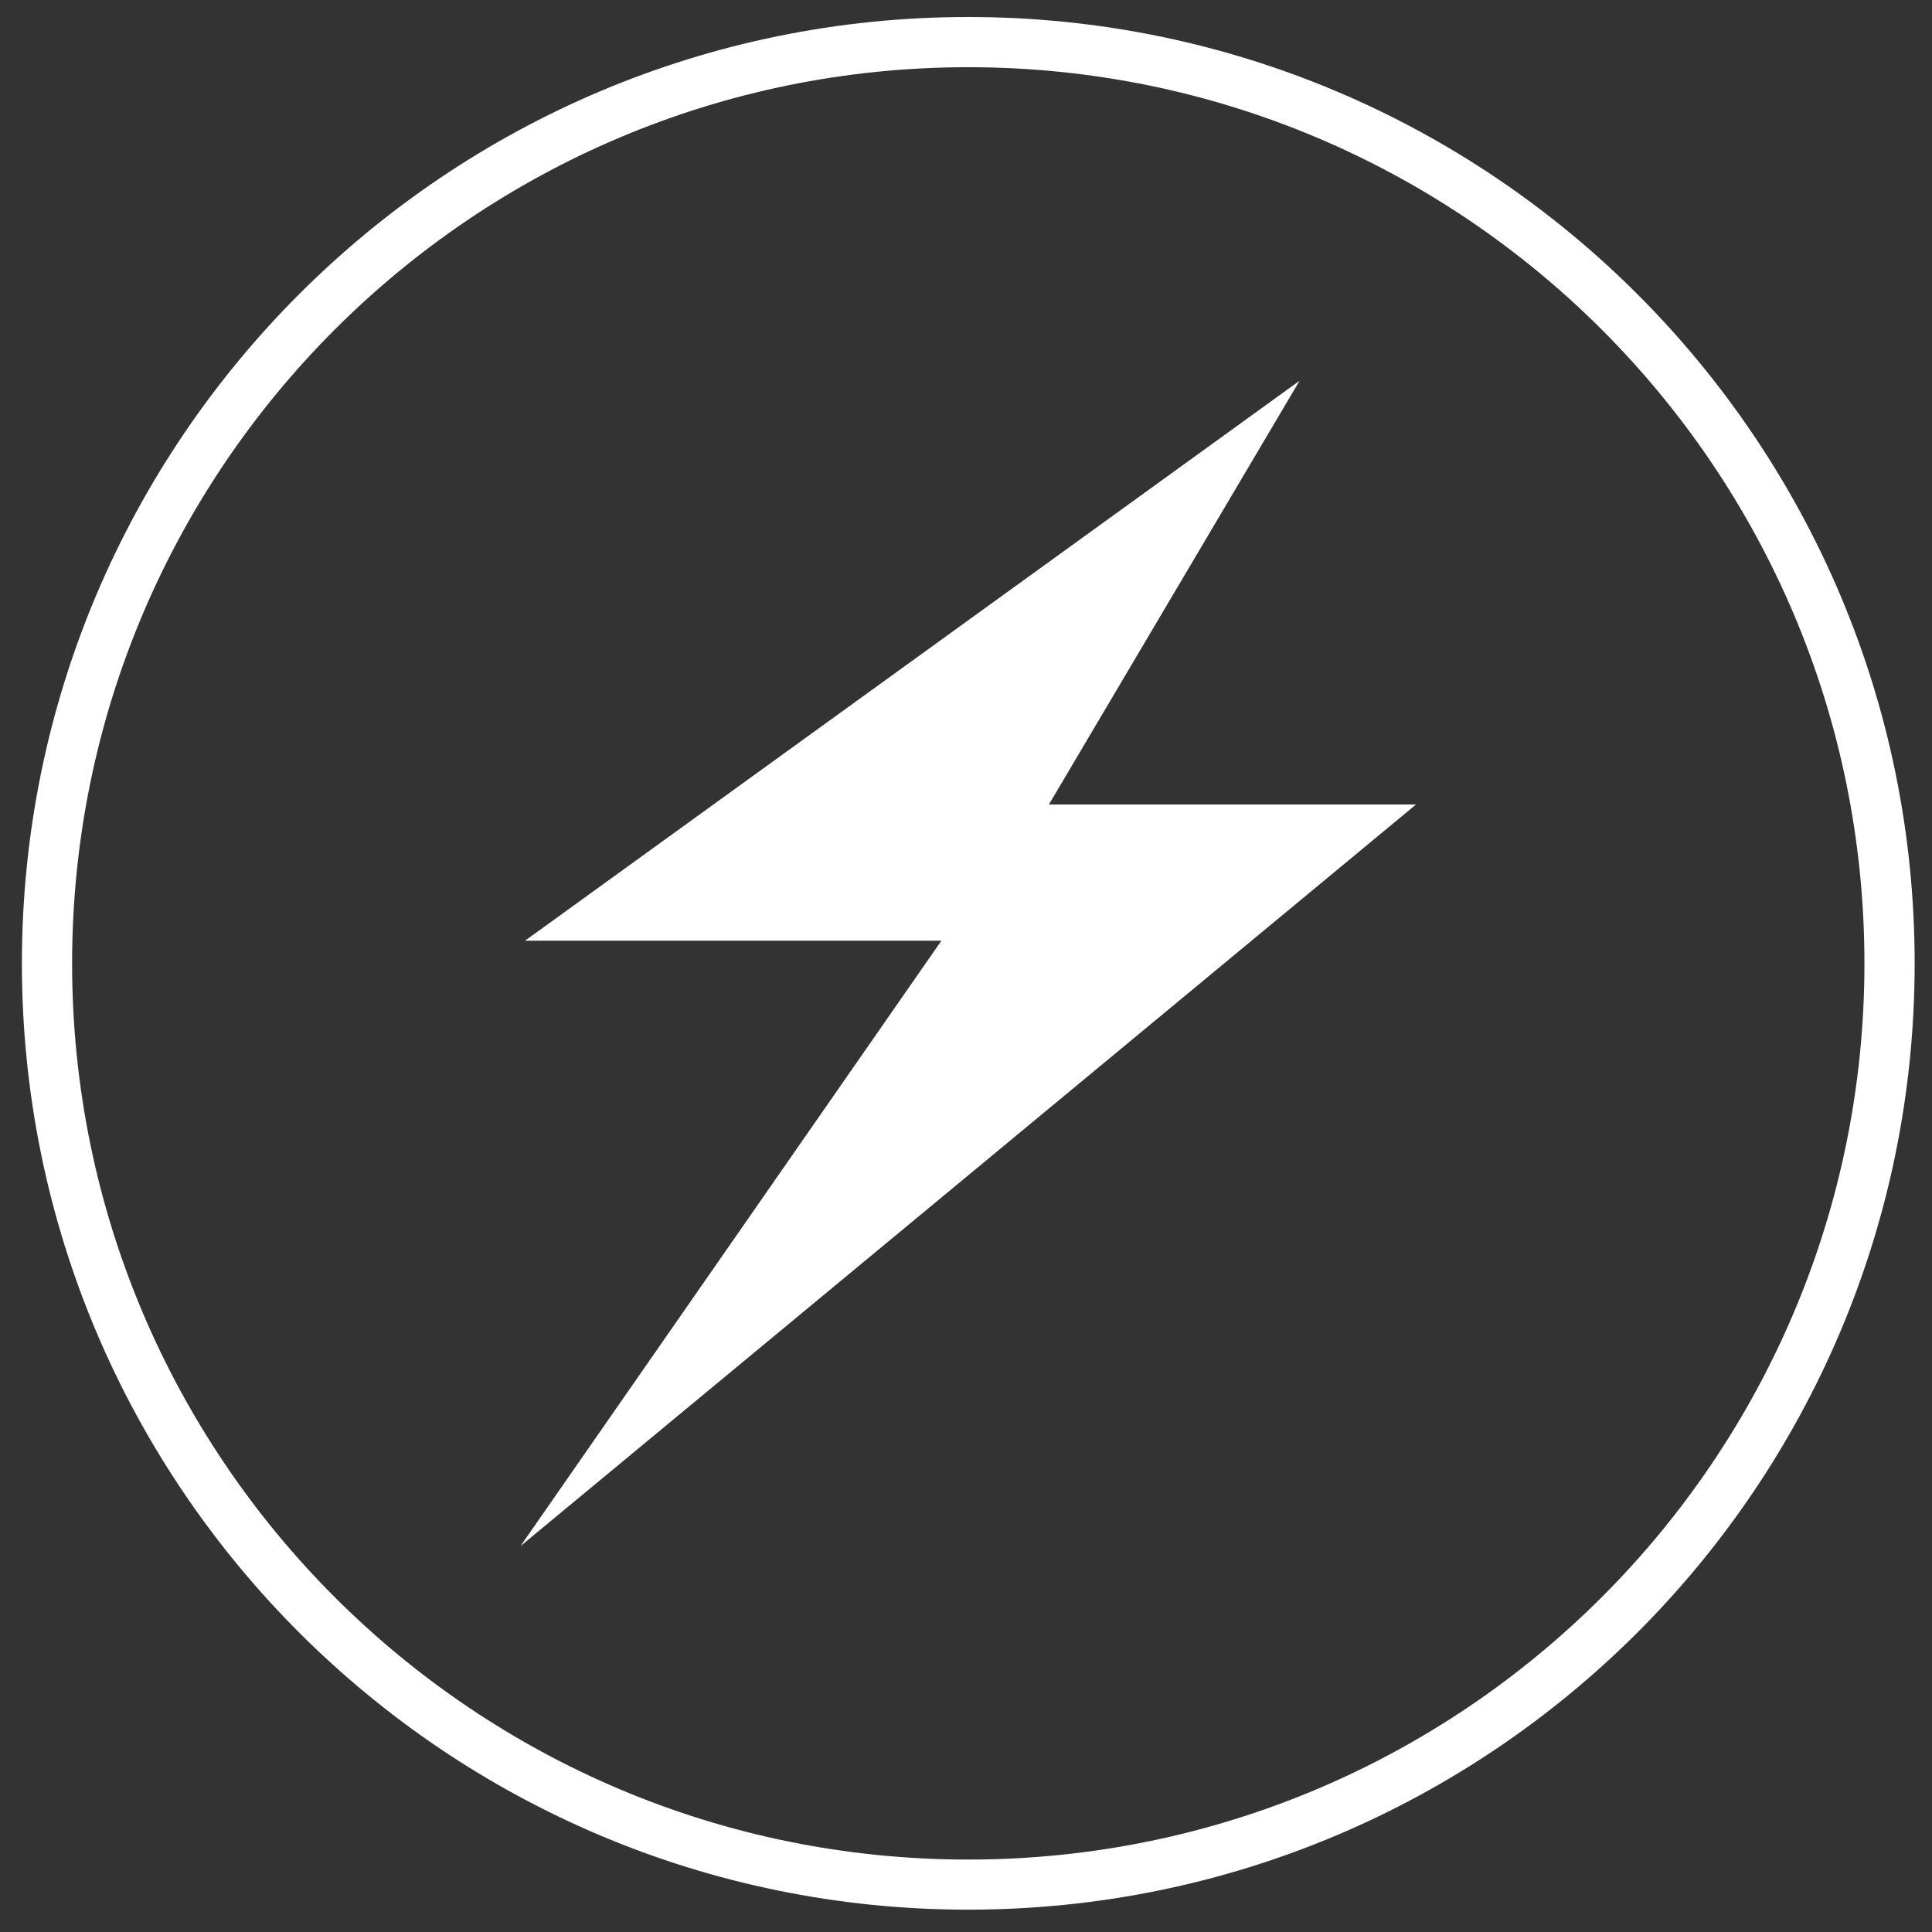 <?xml version="1.0" encoding="utf-8"?>
<!-- Generator: Adobe Illustrator 16.0.0, SVG Export Plug-In . SVG Version: 6.00 Build 0)  -->
<!DOCTYPE svg PUBLIC "-//W3C//DTD SVG 1.1//EN" "http://www.w3.org/Graphics/SVG/1.1/DTD/svg11.dtd">
<svg version="1.1" id="Capa_1" xmlns="http://www.w3.org/2000/svg" xmlns:xlink="http://www.w3.org/1999/xlink" x="0px" y="0px"
	 width="75px" height="75px" viewBox="0 0 75 75" enable-background="new 0 0 75 75" xml:space="preserve">
<rect x="0" y="0" width="75" height="75" fill="#333333" stroke="none"/>
<path fill-rule="evenodd" clip-rule="evenodd" fill="#FFFFFF" d="M37.586,0.66c20.291,0,36.741,16.451,36.741,36.741
	c0,20.286-16.45,36.732-36.741,36.732C17.301,74.133,0.85,57.687,0.85,37.4C0.85,17.11,17.301,0.66,37.586,0.66 M37.586,2.609
	c19.21,0,34.791,15.579,34.791,34.792c0,19.206-15.581,34.787-34.791,34.787c-19.209,0-34.787-15.581-34.787-34.787
	C2.799,18.188,18.376,2.609,37.586,2.609z M20.206,60.018l34.765-28.788H40.719l9.732-16.451l-30.07,21.739h16.164L20.206,60.018z"
	/>
<path display="none" fill-rule="evenodd" clip-rule="evenodd" fill="#FFFFFF" d="M37.586,0.657
	c20.291,0,36.741,16.451,36.741,36.741c0,20.286-16.45,36.736-36.741,36.736c-20.285,0-36.736-16.45-36.736-36.736
	C0.85,17.108,17.301,0.657,37.586,0.657 M37.586,2.607c19.21,0,34.791,15.579,34.791,34.792c0,19.206-15.581,34.786-34.791,34.786
	c-19.206,0-34.787-15.58-34.787-34.786C2.799,18.186,18.38,2.607,37.586,2.607z M41.049,45.316c2.961,0,5.361,2.4,5.361,5.362
	c0,2.961-2.4,5.36-5.361,5.36c-2.962,0-5.365-2.399-5.365-5.36C35.684,47.717,38.087,45.316,41.049,45.316z M19.906,21.833
	l2.652-0.061c0.553-0.013,1.174,0.503,1.294,1.047l5.854,26.996c0.145,0.67,0.856,1.354,1.542,1.354l0.998,0.005
	c-0.008-0.167-0.013-0.33-0.013-0.496c0-4.864,3.947-8.815,8.815-8.815c4.866,0,8.813,3.951,8.813,8.815
	c0,0.184-0.008,0.371-0.021,0.551h0.636c0.496,0.005,1.062-0.436,1.174-0.92l5.116-22.251c0.15-0.664-0.31-1.789-0.986-1.789H27.983
	l-0.866-4.313c-0.338-1.69-2.468-3.206-4.191-3.206h-3.02C17.935,18.751,17.81,21.882,19.906,21.833z"/>
<path display="none" fill-rule="evenodd" clip-rule="evenodd" fill="#FFFFFF" d="M37.588,0.656
	c20.287,0,36.737,16.453,36.737,36.743c0,20.286-16.45,36.736-36.737,36.736c-20.29,0-36.736-16.45-36.736-36.736
	C0.852,17.109,17.298,0.656,37.588,0.656 M37.588,2.608c19.21,0,34.787,15.579,34.787,34.792c0,19.206-15.577,34.787-34.787,34.787
	c-19.209,0-34.787-15.581-34.787-34.787C2.801,18.187,18.378,2.608,37.588,2.608z M14.101,31.91h7.734v3.081h-7.734V31.91z
	 M37.687,23.91c-4.438-0.015-7.55,4.692-6.937,9.149c0.595,4.34,5.112,7.588,10.224,6.055l18.528-5.558
	c4.45-1.331,3.505-9.555-1.423-9.571L37.687,23.91z M41.411,44.239c1.065,0,1.934,0.865,1.934,1.927
	c0,1.072-0.868,1.938-1.934,1.938c-1.067,0-1.932-0.866-1.932-1.938C39.479,45.104,40.344,44.239,41.411,44.239z M50.893,44.239
	c1.068,0,1.934,0.865,1.934,1.927c0,1.072-0.865,1.938-1.934,1.938c-1.064,0-1.932-0.866-1.932-1.938
	C48.961,45.104,49.828,44.239,50.893,44.239z M22.256,44.239c1.067,0,1.937,0.865,1.937,1.927c0,1.072-0.869,1.938-1.937,1.938
	c-1.067,0-1.932-0.866-1.932-1.938C20.324,45.104,21.189,44.239,22.256,44.239z M41.411,41.458c0.141,0,0.282,0.005,0.42,0.021
	v-0.021h2.72h3.383h2.72v0.005c0.077,0,0.159-0.005,0.239-0.005c2.027,0,3.754,1.281,4.424,3.072h2.057v-2.108l-3.823-2.746
	l1.903-2.657l5.022,3.6l-0.004,0.005h0.012v3.907v1.957v1.153h-5.112c-0.62,1.882-2.391,3.24-4.479,3.24
	c-2.6,0-4.712-2.108-4.712-4.715l0.004-0.06h-0.063v0.06c0,2.606-2.109,4.715-4.71,4.715c-2.087,0-3.862-1.358-4.479-3.24H26.734
	c-0.617,1.882-2.387,3.24-4.478,3.24c-1.954,0-3.63-1.192-4.345-2.885h-3.51h-1.589v-1.585V30.16v-0.002h0.009
	c0-1.356,0.548-2.584,1.436-3.469c0.882-0.885,2.113-1.436,3.471-1.436v-0.007l0,0h9.547h1.59v1.59V44.53h8.125
	C37.653,42.739,39.384,41.458,41.411,41.458z"/>
<path display="none" fill-rule="evenodd" clip-rule="evenodd" fill="#FFFFFF" d="M37.591,0.657
	c20.286,0,36.736,16.451,36.736,36.741c0,20.286-16.45,36.736-36.736,36.736c-20.29,0-36.741-16.45-36.741-36.736
	C0.85,17.108,17.301,0.657,37.591,0.657 M37.591,2.607c19.205,0,34.786,15.579,34.786,34.792c0,19.206-15.581,34.786-34.786,34.786
	c-19.21,0-34.792-15.58-34.792-34.786C2.799,18.186,18.38,2.607,37.591,2.607z M28.605,46.658c-1.303,2.194-3.844,4.032-3.913,6.582
	c-0.052,1.805,1.508,3.801,3.766,3.869c2.255,0.068,4.007-1.714,4.059-3.583C32.585,50.896,29.908,48.946,28.605,46.658z
	 M48.522,17.683H32.11c-4.054,0-8.421,2.682-8.421,8.77v11.645h-1.324c-0.235,0-0.428,0.189-0.428,0.42v3.437
	c0,0.231,0.192,0.425,0.428,0.425h1.324v1.894h10.173v-1.894h1.255c0.236,0,0.429-0.193,0.429-0.425v-3.437
	c0-0.23-0.193-0.42-0.429-0.42h-1.255v-8.138c0-2.013,0.93-2.179,1.894-2.174l12.773,0.06C54.82,27.874,54.809,17.871,48.522,17.683
	z"/>
<path display="none" fill-rule="evenodd" clip-rule="evenodd" fill="#FFFFFF" d="M37.588,0.657
	c20.287,0,36.737,16.451,36.737,36.741c0,20.286-16.45,36.736-36.737,36.736c-20.285,0-36.736-16.45-36.736-36.736
	C0.852,17.108,17.303,0.657,37.588,0.657 M37.588,2.607c19.21,0,34.787,15.579,34.787,34.792c0,19.206-15.577,34.786-34.787,34.786
	c-19.209,0-34.787-15.58-34.787-34.786C2.801,18.186,18.378,2.607,37.588,2.607z M30.514,20.978c0.801,0,1.452,0.649,1.452,1.451
	c0,0.801-0.651,1.451-1.452,1.451c-0.797,0-1.449-0.649-1.449-1.451C29.065,21.626,29.716,20.978,30.514,20.978z M30.034,39.516
	c0.887,0,1.611,0.727,1.611,1.615c0,0.888-0.725,1.611-1.611,1.611c-0.892,0-1.616-0.724-1.616-1.611
	C28.417,40.242,29.142,39.516,30.034,39.516z M27.368,20.048L27.368,20.048c1.71-2.051,4.783-2.335,6.835-0.63l17.917,13.19v5.455
	l-8.006-5.879c-1.817-1.483-3.067,0.36-1.715,1.564l9.721,8.952v6.577L33.016,31.532v5.193c1.41,0.959,2.335,2.576,2.335,4.405
	c0,1.821-0.921,3.433-2.318,4.392c0.184,0.146,0.36,0.304,0.527,0.472c1.105,1.105,1.795,2.639,1.795,4.336h0.009v0.009l0,0h-0.009
	c0,1.697-0.69,3.231-1.8,4.346l0.004,0.004c-1.11,1.105-2.644,1.791-4.345,1.796v0.009h-0.004h-0.005v-0.009
	c-1.697-0.005-3.236-0.695-4.35-1.809c-1.105-1.105-1.791-2.64-1.795-4.337h-0.004l0,0v-0.018h0.004
	c0.004-0.316,0.03-0.63,0.073-0.925l0.004-0.017h-0.004l0.017-0.104c0.009-0.042,0.017-0.086,0.026-0.129
	c0.047-0.235,0.099-0.446,0.159-0.643c0.296-0.933,1.291-1.46,2.233-1.166c0.938,0.293,1.461,1.286,1.17,2.229
	c-0.035,0.098-0.056,0.188-0.069,0.262l-0.004,0.012l-0.017,0.112h-0.004c-0.017,0.12-0.025,0.247-0.025,0.367h0.004v0.018l0,0
	h-0.004c0,0.711,0.292,1.363,0.762,1.835c0.468,0.463,1.114,0.753,1.826,0.753v-0.009h0.005h0.004v0.009
	c0.707,0,1.35-0.29,1.821-0.763l0.004,0.004l0.004-0.004c0.467-0.467,0.754-1.114,0.759-1.825h-0.009l0,0V50.33h0.009
	c-0.005-0.711-0.296-1.358-0.763-1.829c-0.468-0.468-1.119-0.759-1.83-0.759v0.01l0,0c-0.986,0-1.787-0.799-1.787-1.784
	c0-0.068,0.004-0.129,0.013-0.197c-1.628-0.908-2.726-2.648-2.726-4.64c0-2.189,1.328-4.075,3.222-4.889v-9.423
	C25.95,25.104,25.688,22.079,27.368,20.048z"/>
<path display="none" fill-rule="evenodd" clip-rule="evenodd" fill="#FFFFFF" d="M37.586,0.656
	c20.291,0,36.741,16.453,36.741,36.743c0,20.286-16.45,36.736-36.741,36.736c-20.285,0-36.736-16.45-36.736-36.736
	C0.85,17.109,17.301,0.656,37.586,0.656 M37.586,2.608c19.21,0,34.791,15.579,34.791,34.792c0,19.206-15.581,34.787-34.791,34.787
	c-19.206,0-34.787-15.581-34.787-34.787C2.799,18.187,18.38,2.608,37.586,2.608z M43.104,16.485c0.703,0,1.27,0.57,1.27,1.271
	c0,0.701-0.566,1.269-1.27,1.269c-0.695,0-1.266-0.567-1.266-1.269C41.838,17.056,42.408,16.485,43.104,16.485z M39.548,18.264
	c0.702,0,1.274,0.567,1.274,1.271c0,0.698-0.572,1.269-1.274,1.269c-0.697,0-1.268-0.57-1.268-1.269
	C38.28,18.831,38.851,18.264,39.548,18.264z M38.603,24.739c0.886,0,1.603,0.72,1.603,1.605c0,0.885-0.717,1.605-1.603,1.605
	c-0.888,0-1.607-0.72-1.607-1.605C36.995,25.459,37.715,24.739,38.603,24.739z M37.158,29.712c1.152,0,2.086,0.934,2.086,2.087
	c0,1.152-0.934,2.087-2.086,2.087c-1.149,0-2.083-0.935-2.083-2.087C35.075,30.646,36.009,29.712,37.158,29.712z M37.737,44.248
	h-7.118l3.797-7.77V23.989h3.325h3.265v12.489l3.715,7.77H37.737z M37.741,58.312h12.598c2.709,0,2.627-1.816,2.087-2.871
	l-9.787-19.056V24.175c1.357-0.186,1.27-1.943,0-1.943h-9.894c-1.295,0-1.389,1.757,0,1.943v12.209l-9.99,19.056
	c-0.552,1.055-0.634,2.871,2.126,2.871H37.741z"/>
<path display="none" fill-rule="evenodd" clip-rule="evenodd" fill="#FFFFFF" d="M37.591,0.656
	c20.286,0,36.736,16.453,36.736,36.743c0,20.286-16.45,36.736-36.736,36.736c-20.286,0-36.741-16.45-36.741-36.736
	C0.85,17.109,17.305,0.656,37.591,0.656 M37.591,2.608c19.211,0,34.786,15.579,34.786,34.792c0,19.206-15.575,34.787-34.786,34.787
	c-19.21,0-34.792-15.581-34.792-34.787C2.799,18.187,18.38,2.608,37.591,2.608z M25.143,32.515c0.908,0.745,1.816,1.491,2.725,2.241
	c3.866-5.685,13.091-8.836,22.417-4.776C42.471,23.938,29.445,26.178,25.143,32.515z M19.199,44.204l-6.531,4.191
	c-0.553,1.526,1.419,2.827,2.729,2.827h43.653c3.707,0,5.163-2.793,1.169-4.189c0.489-4.872-2.069-15.633-7.892-19.588
	c-6.719-4.559-16.858-4.806-24.264-2.239l-3.41,6.04C21.016,35.308,19.199,39.629,19.199,44.204z"/>
</svg>
